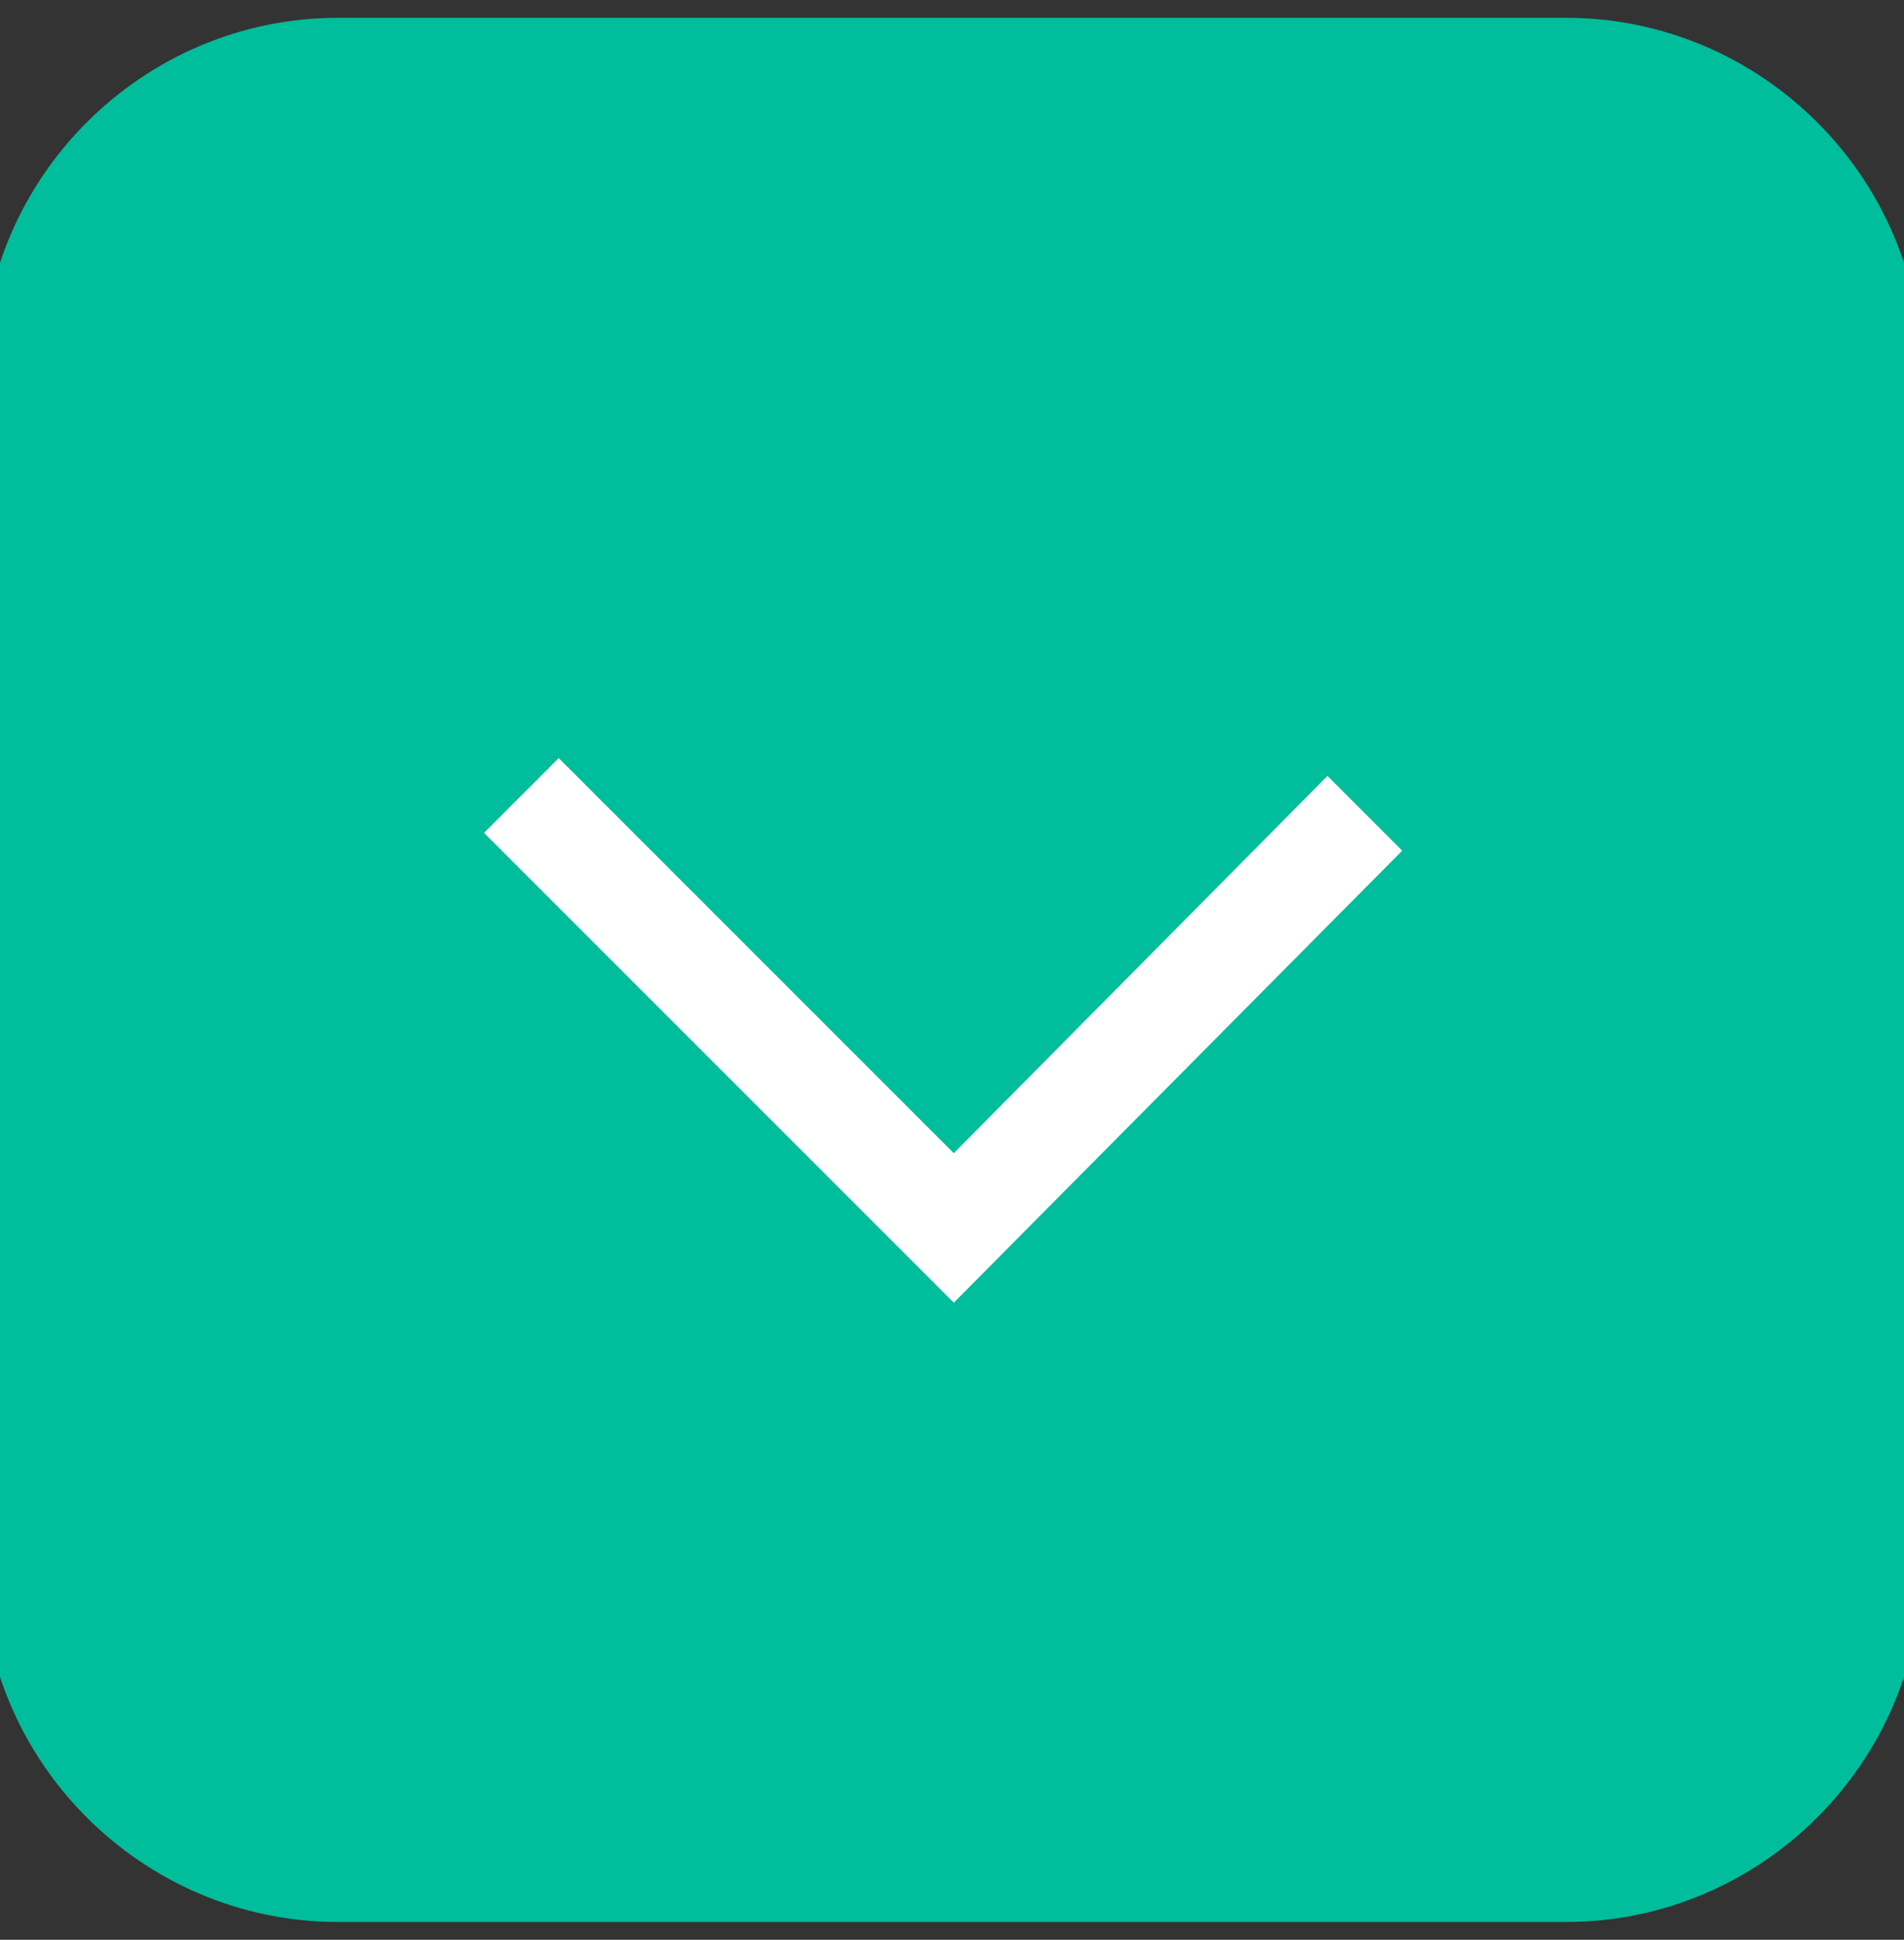 <?xml version="1.0" encoding="utf-8"?>
<!-- Generator: Adobe Illustrator 17.1.0, SVG Export Plug-In . SVG Version: 6.00 Build 0)  -->
<!DOCTYPE svg PUBLIC "-//W3C//DTD SVG 1.1//EN" "http://www.w3.org/Graphics/SVG/1.1/DTD/svg11.dtd">
<svg version="1.1" id="Layer_1" xmlns="http://www.w3.org/2000/svg" xmlns:xlink="http://www.w3.org/1999/xlink" x="0px" y="0px"
	 viewBox="0 0 53.5 54.5" enable-background="new 0 0 53.5 54.5" xml:space="preserve">
<rect x="0" y="0" width="53.5" height="54.5" fill="#333333" stroke="none"/>
<path fill="#00BD9C" d="M9.5,54c-5.5,0-10-4.5-10-10V10.5c0-5.5,4.5-10,10-10H44c5.5,0,10,4.5,10,10V44c0,5.5-4.5,10-10,10H9.5z"/>
<polygon fill="#FFFFFF" points="39.4,23.9 26.8,36.6 13.6,23.4 15.7,21.3 26.8,32.4 37.3,21.8 "/>
</svg>
